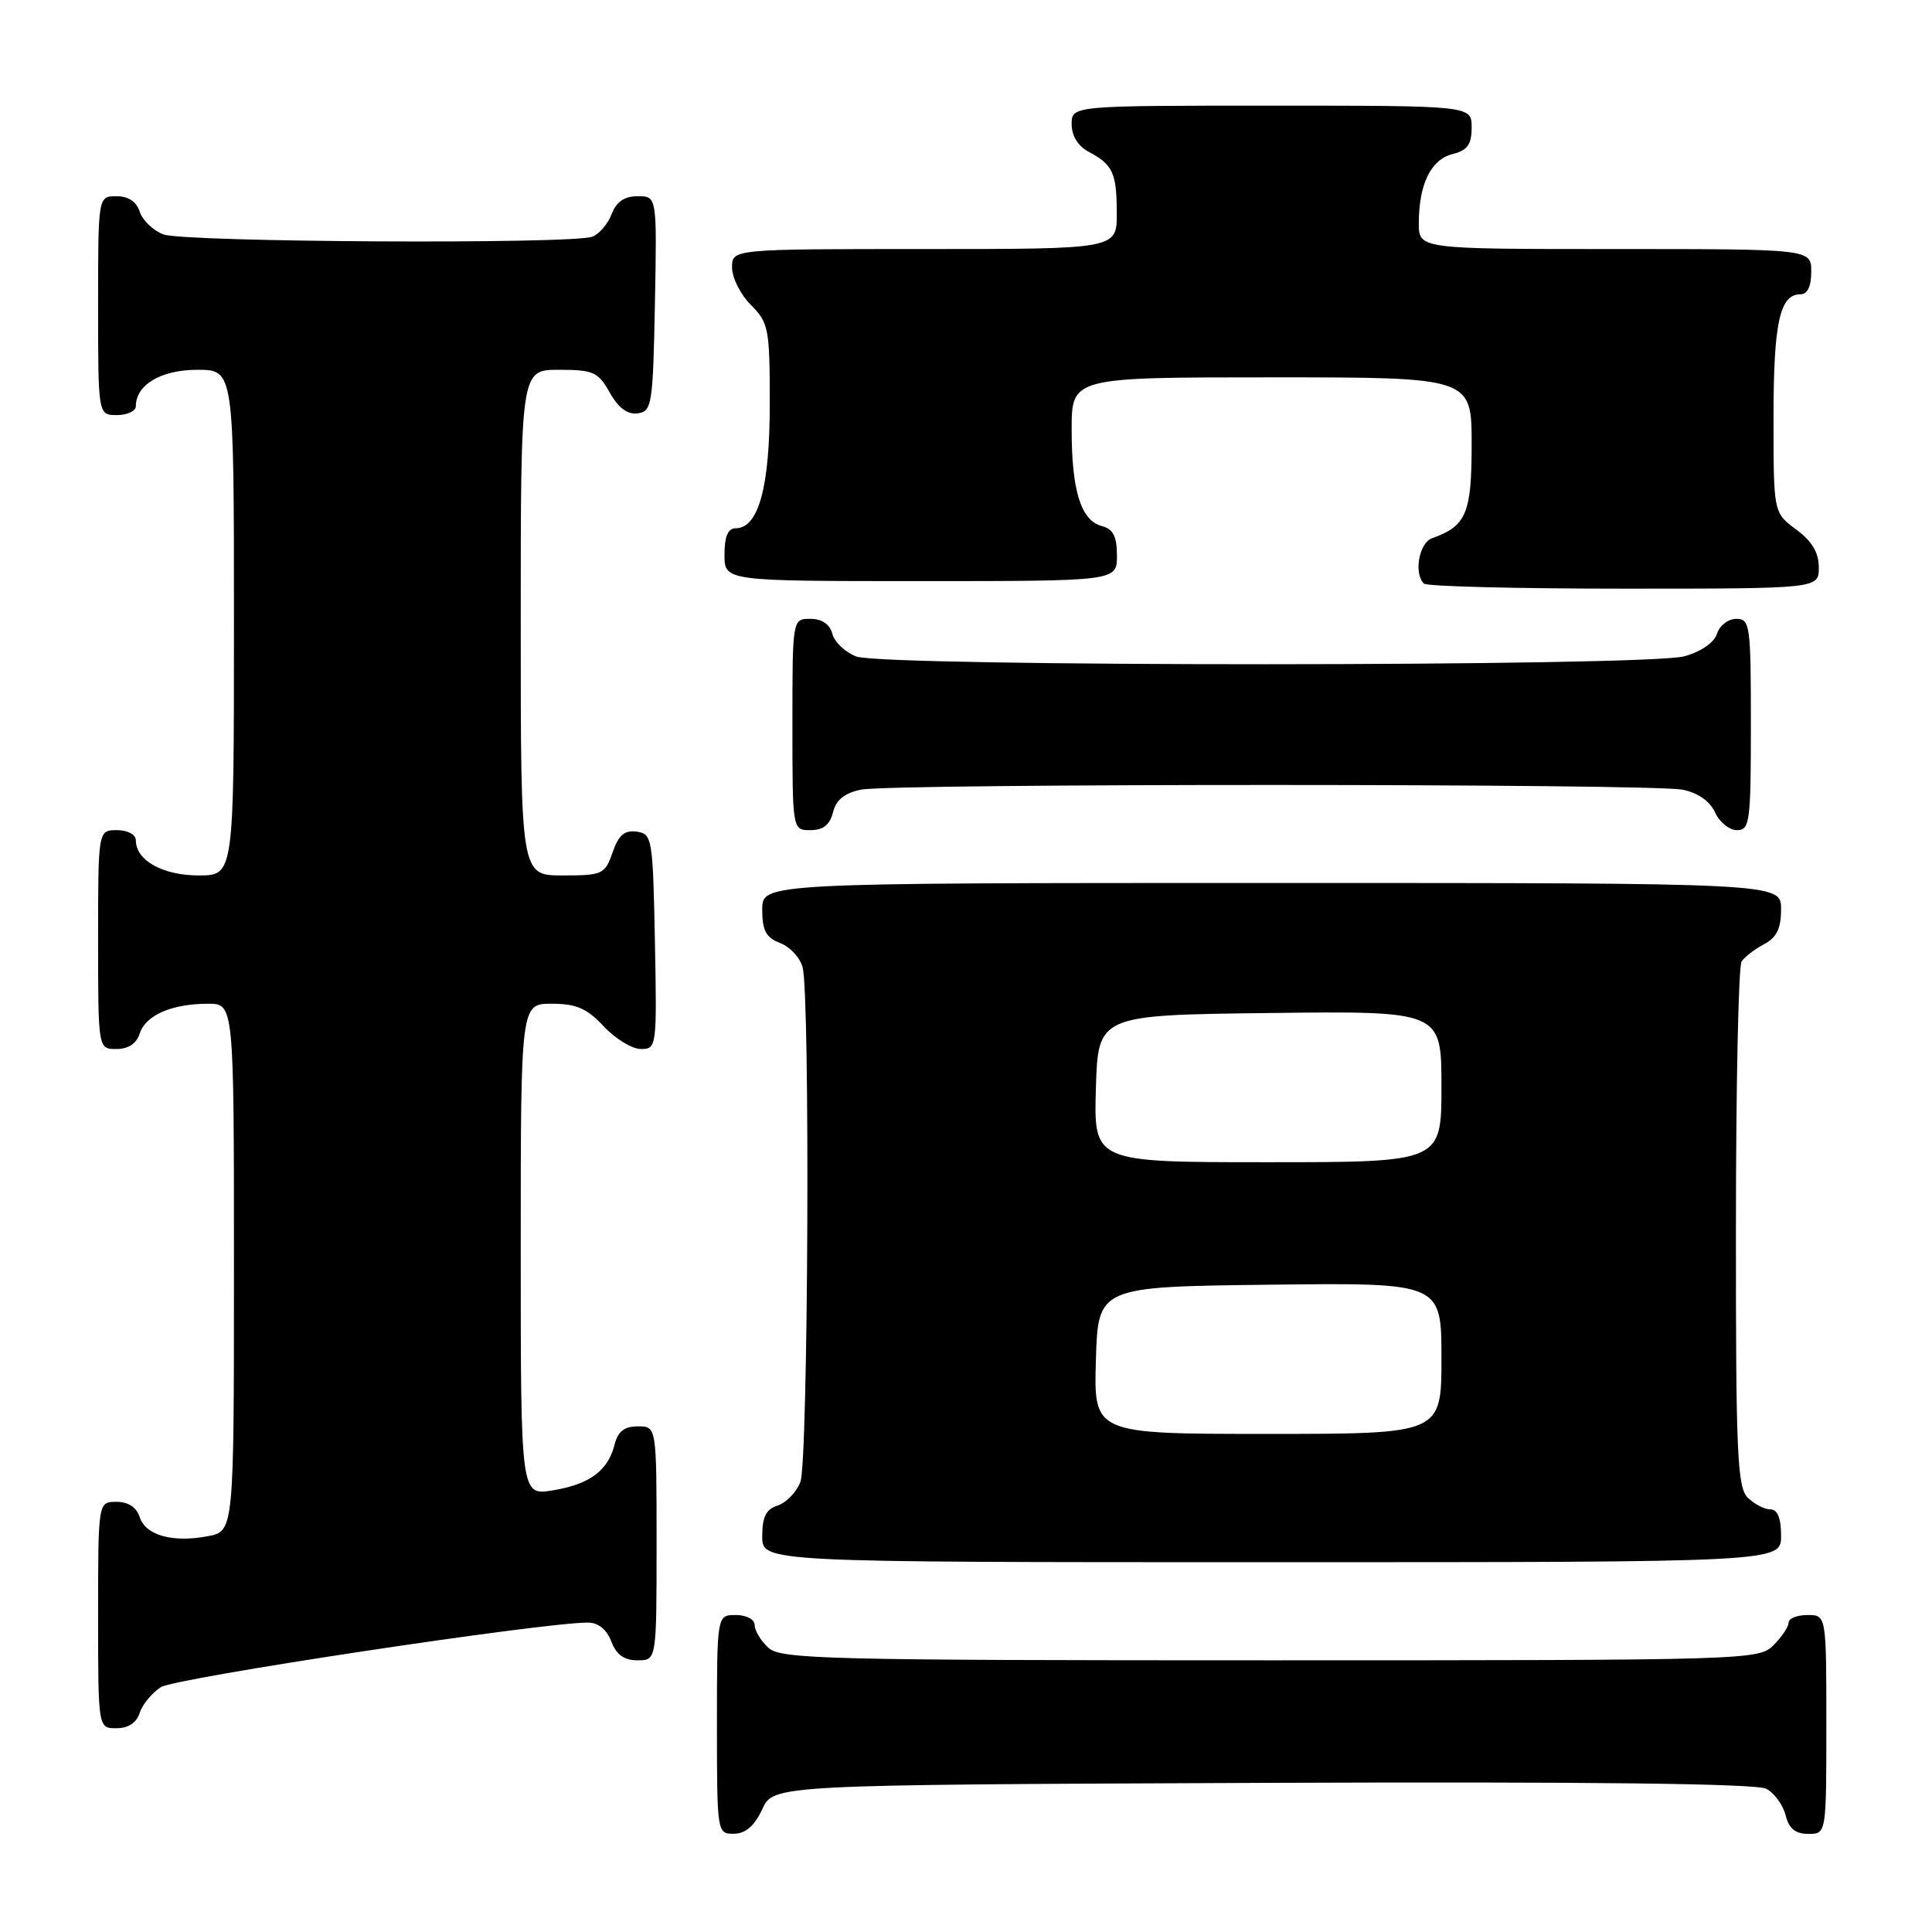 <?xml version="1.0" encoding="UTF-8" standalone="no"?>
<!DOCTYPE svg PUBLIC "-//W3C//DTD SVG 1.1//EN" "http://www.w3.org/Graphics/SVG/1.1/DTD/svg11.dtd" >
<svg xmlns="http://www.w3.org/2000/svg" xmlns:xlink="http://www.w3.org/1999/xlink" version="1.1" viewBox="0 0 256 256">
 <g >
 <path fill="currentColor"
d=" M 101.00 239.73 C 102.50 236.50 102.50 236.50 167.30 236.24 C 210.58 236.07 232.75 236.33 234.04 237.02 C 235.11 237.59 236.26 239.17 236.60 240.53 C 237.04 242.30 237.90 243.00 239.61 243.00 C 242.00 243.00 242.00 243.00 242.00 228.50 C 242.00 214.00 242.00 214.00 239.50 214.00 C 238.12 214.00 237.00 214.45 237.00 215.00 C 237.00 215.55 236.10 216.90 235.00 218.00 C 233.04 219.96 231.67 220.00 168.33 220.00 C 109.55 220.00 103.49 219.85 101.83 218.35 C 100.82 217.43 100.00 216.08 100.00 215.35 C 100.00 214.58 98.93 214.00 97.50 214.00 C 95.00 214.00 95.00 214.00 95.00 228.50 C 95.00 242.88 95.02 243.00 97.25 242.98 C 98.80 242.96 99.97 241.95 101.00 239.73 Z  M 18.51 226.97 C 18.86 225.86 20.13 224.32 21.33 223.55 C 23.21 222.34 71.76 215.00 77.89 215.00 C 79.27 215.00 80.39 215.90 81.00 217.50 C 81.67 219.26 82.70 220.00 84.48 220.00 C 87.00 220.00 87.00 220.00 87.00 204.50 C 87.00 189.00 87.00 189.00 84.52 189.00 C 82.73 189.00 81.87 189.67 81.43 191.43 C 80.56 194.88 78.13 196.68 73.25 197.48 C 69.00 198.18 69.00 198.18 69.00 165.59 C 69.00 133.00 69.00 133.00 73.10 133.00 C 76.36 133.00 77.77 133.61 80.00 136.00 C 81.54 137.65 83.76 139.00 84.93 139.00 C 87.01 139.00 87.05 138.70 86.78 124.75 C 86.51 111.07 86.42 110.49 84.37 110.20 C 82.76 109.97 81.97 110.64 81.17 112.95 C 80.15 115.86 79.84 116.00 74.55 116.00 C 69.00 116.00 69.00 116.00 69.00 82.50 C 69.00 49.00 69.00 49.00 74.05 49.00 C 78.62 49.00 79.25 49.28 80.80 52.02 C 81.94 54.06 83.15 54.96 84.50 54.77 C 86.38 54.52 86.52 53.63 86.78 40.25 C 87.05 26.00 87.05 26.00 84.50 26.00 C 82.74 26.00 81.67 26.73 81.05 28.36 C 80.56 29.66 79.41 31.01 78.49 31.36 C 75.85 32.38 24.39 32.10 21.65 31.06 C 20.29 30.54 18.88 29.19 18.52 28.06 C 18.09 26.72 17.01 26.00 15.43 26.00 C 13.00 26.00 13.00 26.00 13.00 40.50 C 13.00 55.00 13.00 55.00 15.50 55.00 C 16.88 55.00 18.00 54.47 18.00 53.83 C 18.00 50.98 21.34 49.00 26.15 49.00 C 31.00 49.00 31.00 49.00 31.00 82.50 C 31.00 116.00 31.00 116.00 26.33 116.00 C 21.57 116.00 18.00 114.01 18.00 111.35 C 18.00 110.58 16.93 110.00 15.50 110.00 C 13.00 110.00 13.00 110.00 13.00 124.50 C 13.00 139.00 13.00 139.00 15.43 139.00 C 17.01 139.00 18.09 138.28 18.52 136.94 C 19.29 134.52 22.77 133.00 27.57 133.00 C 31.00 133.00 31.00 133.00 31.00 167.95 C 31.00 202.91 31.00 202.91 27.51 203.56 C 22.82 204.44 19.27 203.43 18.50 201.00 C 18.09 199.72 16.99 199.00 15.43 199.00 C 13.00 199.00 13.00 199.00 13.00 214.00 C 13.00 229.00 13.00 229.00 15.43 229.00 C 17.00 229.00 18.09 228.28 18.51 226.97 Z  M 236.00 203.50 C 236.00 201.13 235.54 200.00 234.57 200.00 C 233.79 200.00 232.44 199.29 231.57 198.43 C 230.20 197.06 230.00 192.43 230.02 162.68 C 230.02 143.88 230.36 128.00 230.77 127.40 C 231.17 126.79 232.51 125.77 233.75 125.11 C 235.42 124.23 236.00 123.04 236.00 120.46 C 236.00 117.00 236.00 117.00 168.50 117.00 C 101.00 117.00 101.00 117.00 101.00 120.52 C 101.00 123.31 101.50 124.24 103.36 124.95 C 104.66 125.44 106.01 126.89 106.35 128.17 C 107.36 131.93 107.09 193.63 106.06 196.35 C 105.54 197.71 104.19 199.12 103.06 199.48 C 101.51 199.97 101.00 200.98 101.00 203.57 C 101.00 207.00 101.00 207.00 168.50 207.00 C 236.00 207.00 236.00 207.00 236.00 203.50 Z  M 110.38 107.63 C 110.79 105.97 111.92 105.07 114.11 104.63 C 118.25 103.80 218.82 103.81 222.96 104.64 C 224.98 105.05 226.57 106.16 227.25 107.64 C 227.84 108.94 229.15 110.00 230.16 110.00 C 231.86 110.00 232.00 108.93 232.00 96.00 C 232.00 82.83 231.89 82.00 230.07 82.00 C 229.00 82.00 227.85 82.89 227.51 83.97 C 227.14 85.15 225.40 86.35 223.19 86.96 C 218.21 88.35 117.10 88.37 113.47 86.99 C 112.00 86.43 110.57 85.08 110.29 83.99 C 109.95 82.71 108.92 82.00 107.38 82.00 C 105.00 82.00 105.00 82.00 105.00 96.00 C 105.00 110.00 105.00 110.00 107.39 110.00 C 109.07 110.00 109.96 109.30 110.38 107.63 Z  M 241.00 75.19 C 241.00 73.22 240.10 71.71 238.00 70.16 C 235.00 67.94 235.00 67.94 235.00 55.40 C 235.00 42.81 235.82 39.00 238.54 39.00 C 239.50 39.00 240.00 37.97 240.00 36.00 C 240.00 33.00 240.00 33.00 214.00 33.00 C 188.00 33.00 188.00 33.00 188.00 29.57 C 188.00 24.42 189.60 21.14 192.46 20.42 C 194.45 19.92 195.00 19.15 195.00 16.89 C 195.00 14.00 195.00 14.00 168.50 14.00 C 142.00 14.00 142.00 14.00 142.00 16.46 C 142.00 18.00 142.85 19.37 144.25 20.11 C 147.46 21.81 147.97 22.91 147.98 28.25 C 148.00 33.00 148.00 33.00 122.50 33.00 C 97.00 33.00 97.00 33.00 97.00 35.45 C 97.00 36.80 98.12 39.03 99.50 40.41 C 101.85 42.76 102.00 43.54 102.00 53.50 C 102.00 64.55 100.51 70.00 97.47 70.00 C 96.46 70.00 96.00 71.08 96.00 73.50 C 96.00 77.00 96.00 77.00 122.00 77.00 C 148.00 77.00 148.00 77.00 148.00 73.62 C 148.00 71.08 147.50 70.10 146.01 69.71 C 143.24 68.99 142.00 65.04 142.00 56.93 C 142.00 50.00 142.00 50.00 168.50 50.00 C 195.00 50.00 195.00 50.00 195.00 58.85 C 195.00 68.05 194.30 69.70 189.75 71.32 C 188.04 71.92 187.31 75.98 188.67 77.33 C 189.03 77.70 200.96 78.00 215.17 78.00 C 241.00 78.00 241.00 78.00 241.00 75.19 Z  M 145.21 180.25 C 145.50 170.50 145.50 170.50 168.25 170.23 C 191.00 169.96 191.00 169.96 191.00 179.98 C 191.00 190.00 191.00 190.00 167.96 190.00 C 144.93 190.00 144.93 190.00 145.21 180.25 Z  M 145.21 144.25 C 145.50 134.50 145.50 134.50 168.25 134.23 C 191.00 133.96 191.00 133.96 191.00 143.98 C 191.00 154.00 191.00 154.00 167.96 154.00 C 144.93 154.00 144.93 154.00 145.21 144.25 Z "/>
</g>
</svg>